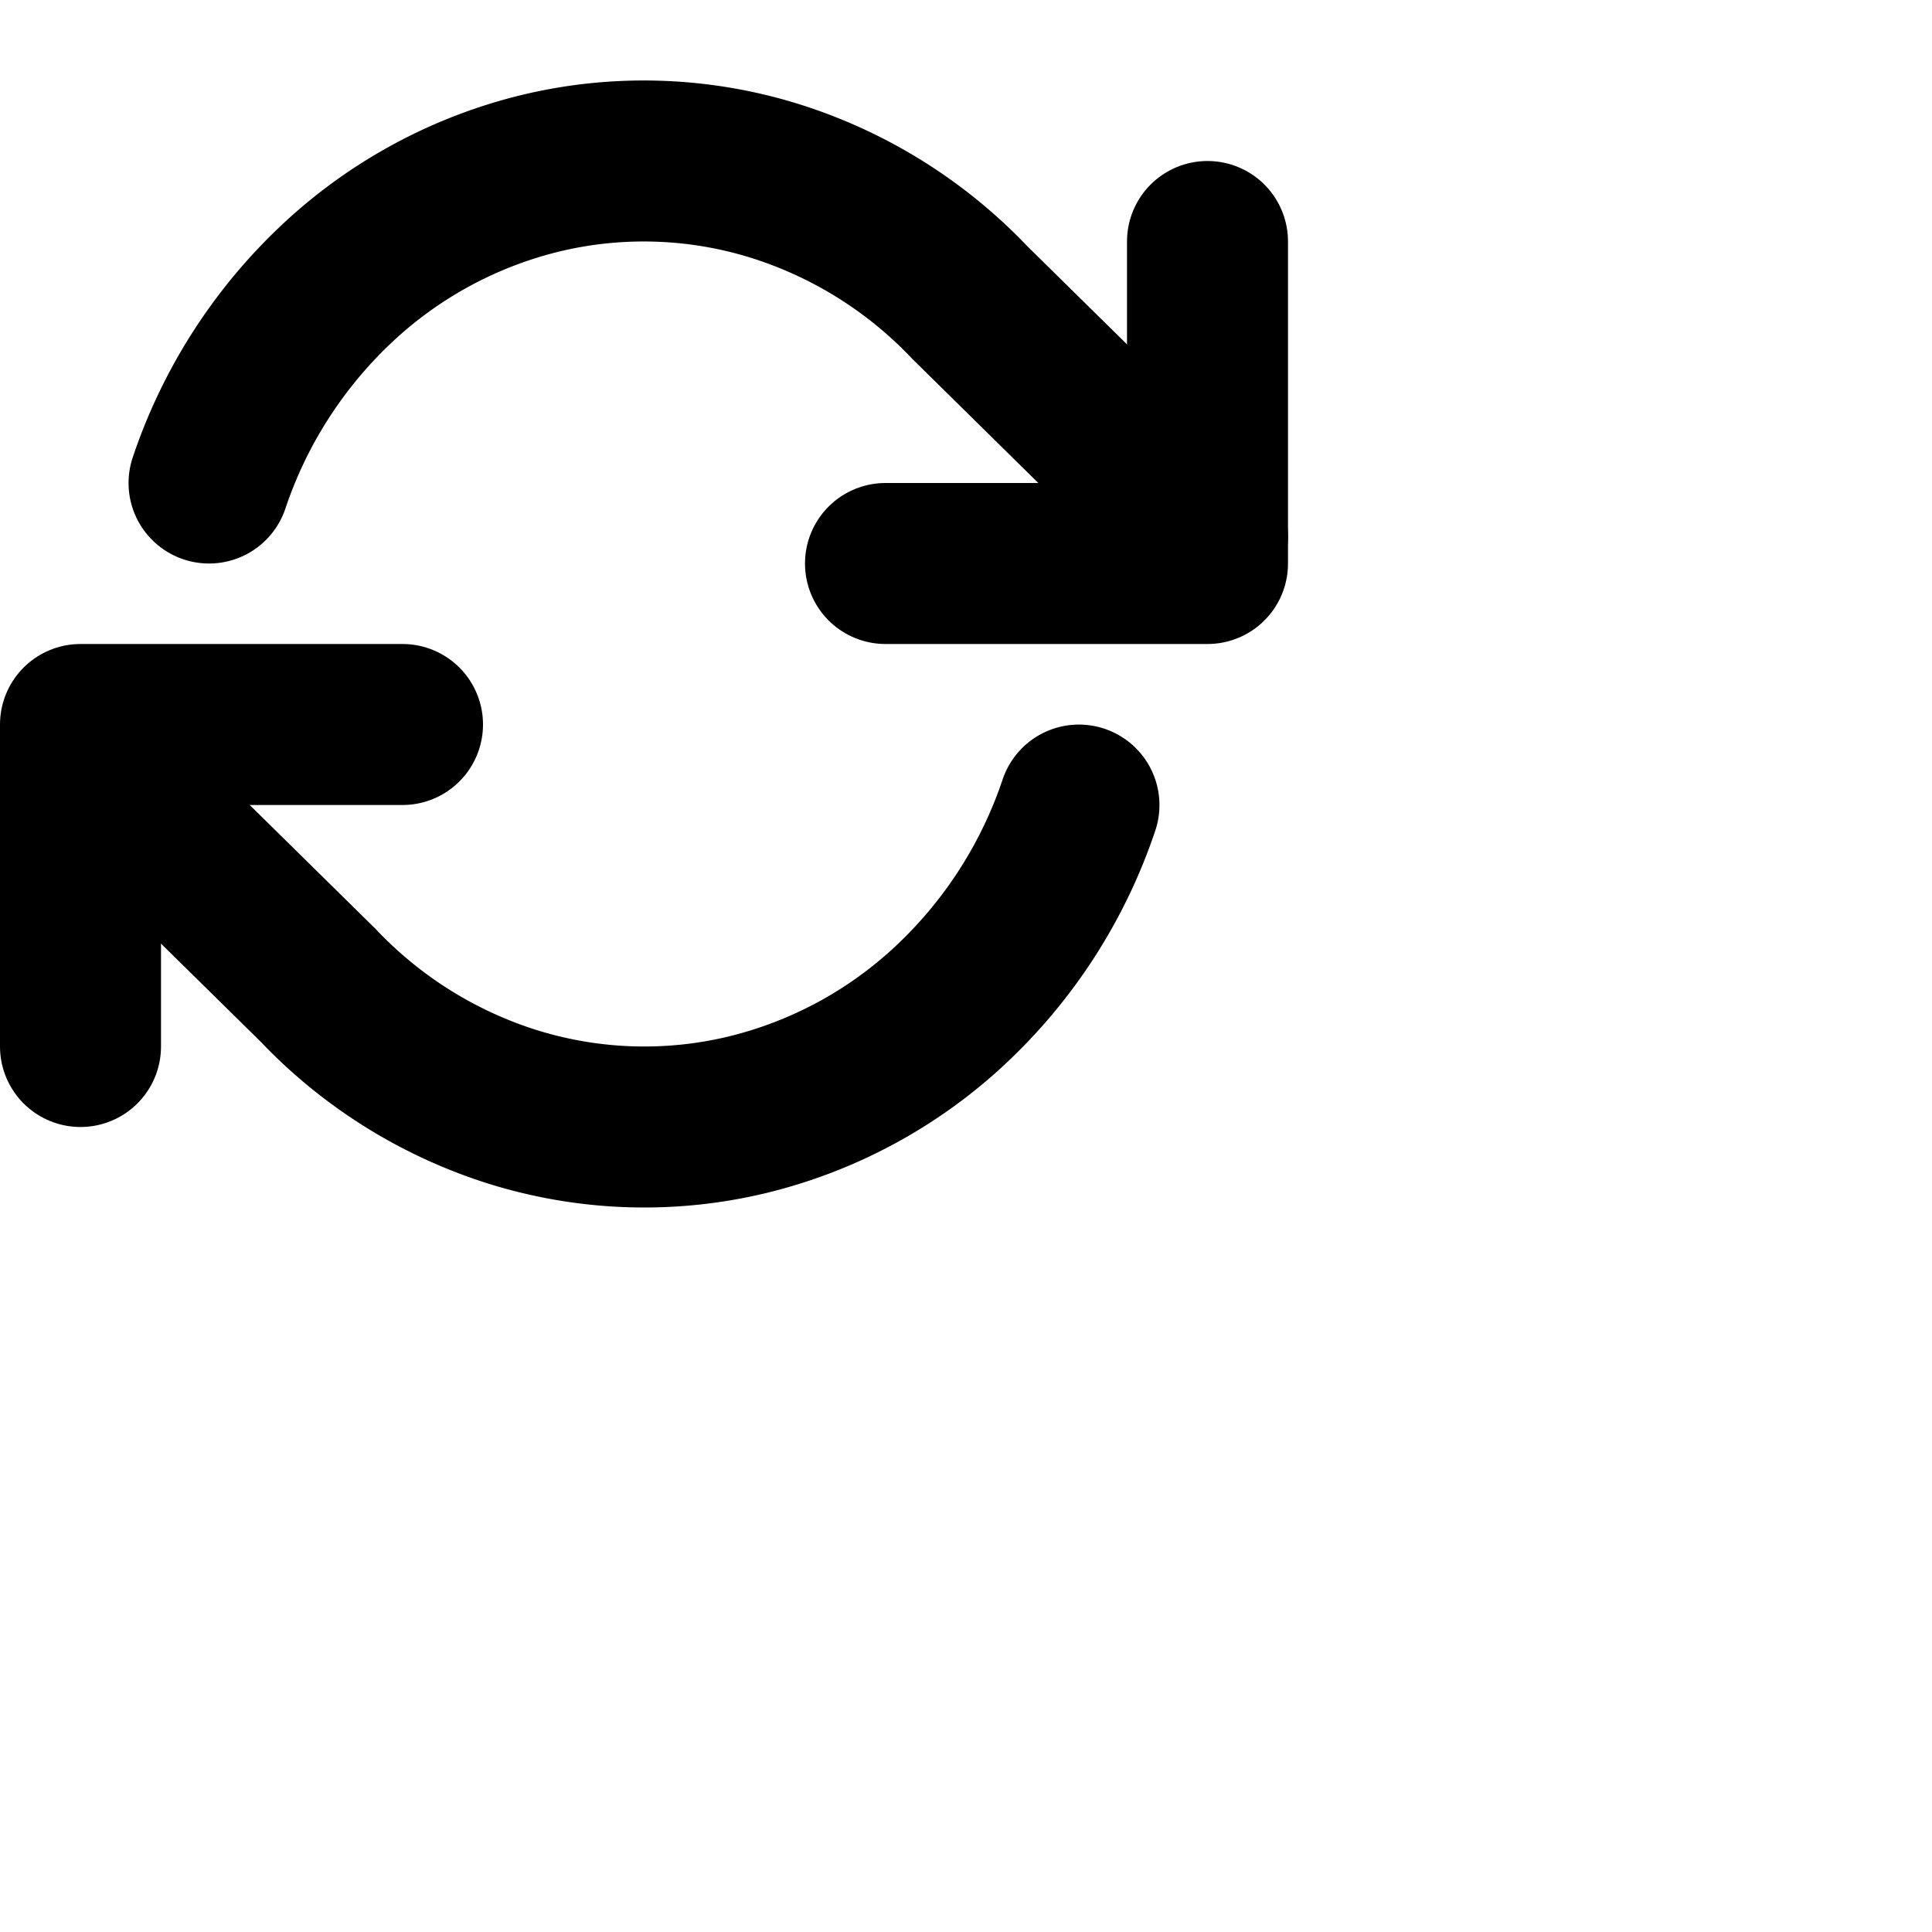 <svg xmlns="http://www.w3.org/2000/svg" id="tuiIconRefresh" fill="none" viewBox="0 0 24 24"><path stroke="currentColor" stroke-linecap="round" stroke-linejoin="round" stroke-width="2" d="M15 3v4h-4M1 13V9h4"/><path stroke="currentColor" stroke-linecap="round" stroke-linejoin="round" stroke-width="2" d="M2.597 6a6.025 6.025 0 011.595-2.484 5.639 5.639 0 012.54-1.368 5.475 5.475 0 012.856.088 5.68 5.68 0 012.46 1.523L15 6.666M1 9.334l2.953 2.907a5.678 5.678 0 002.46 1.523c.929.281 1.91.312 2.854.088a5.638 5.638 0 002.541-1.368 6.023 6.023 0 001.595-2.483"/></svg>
